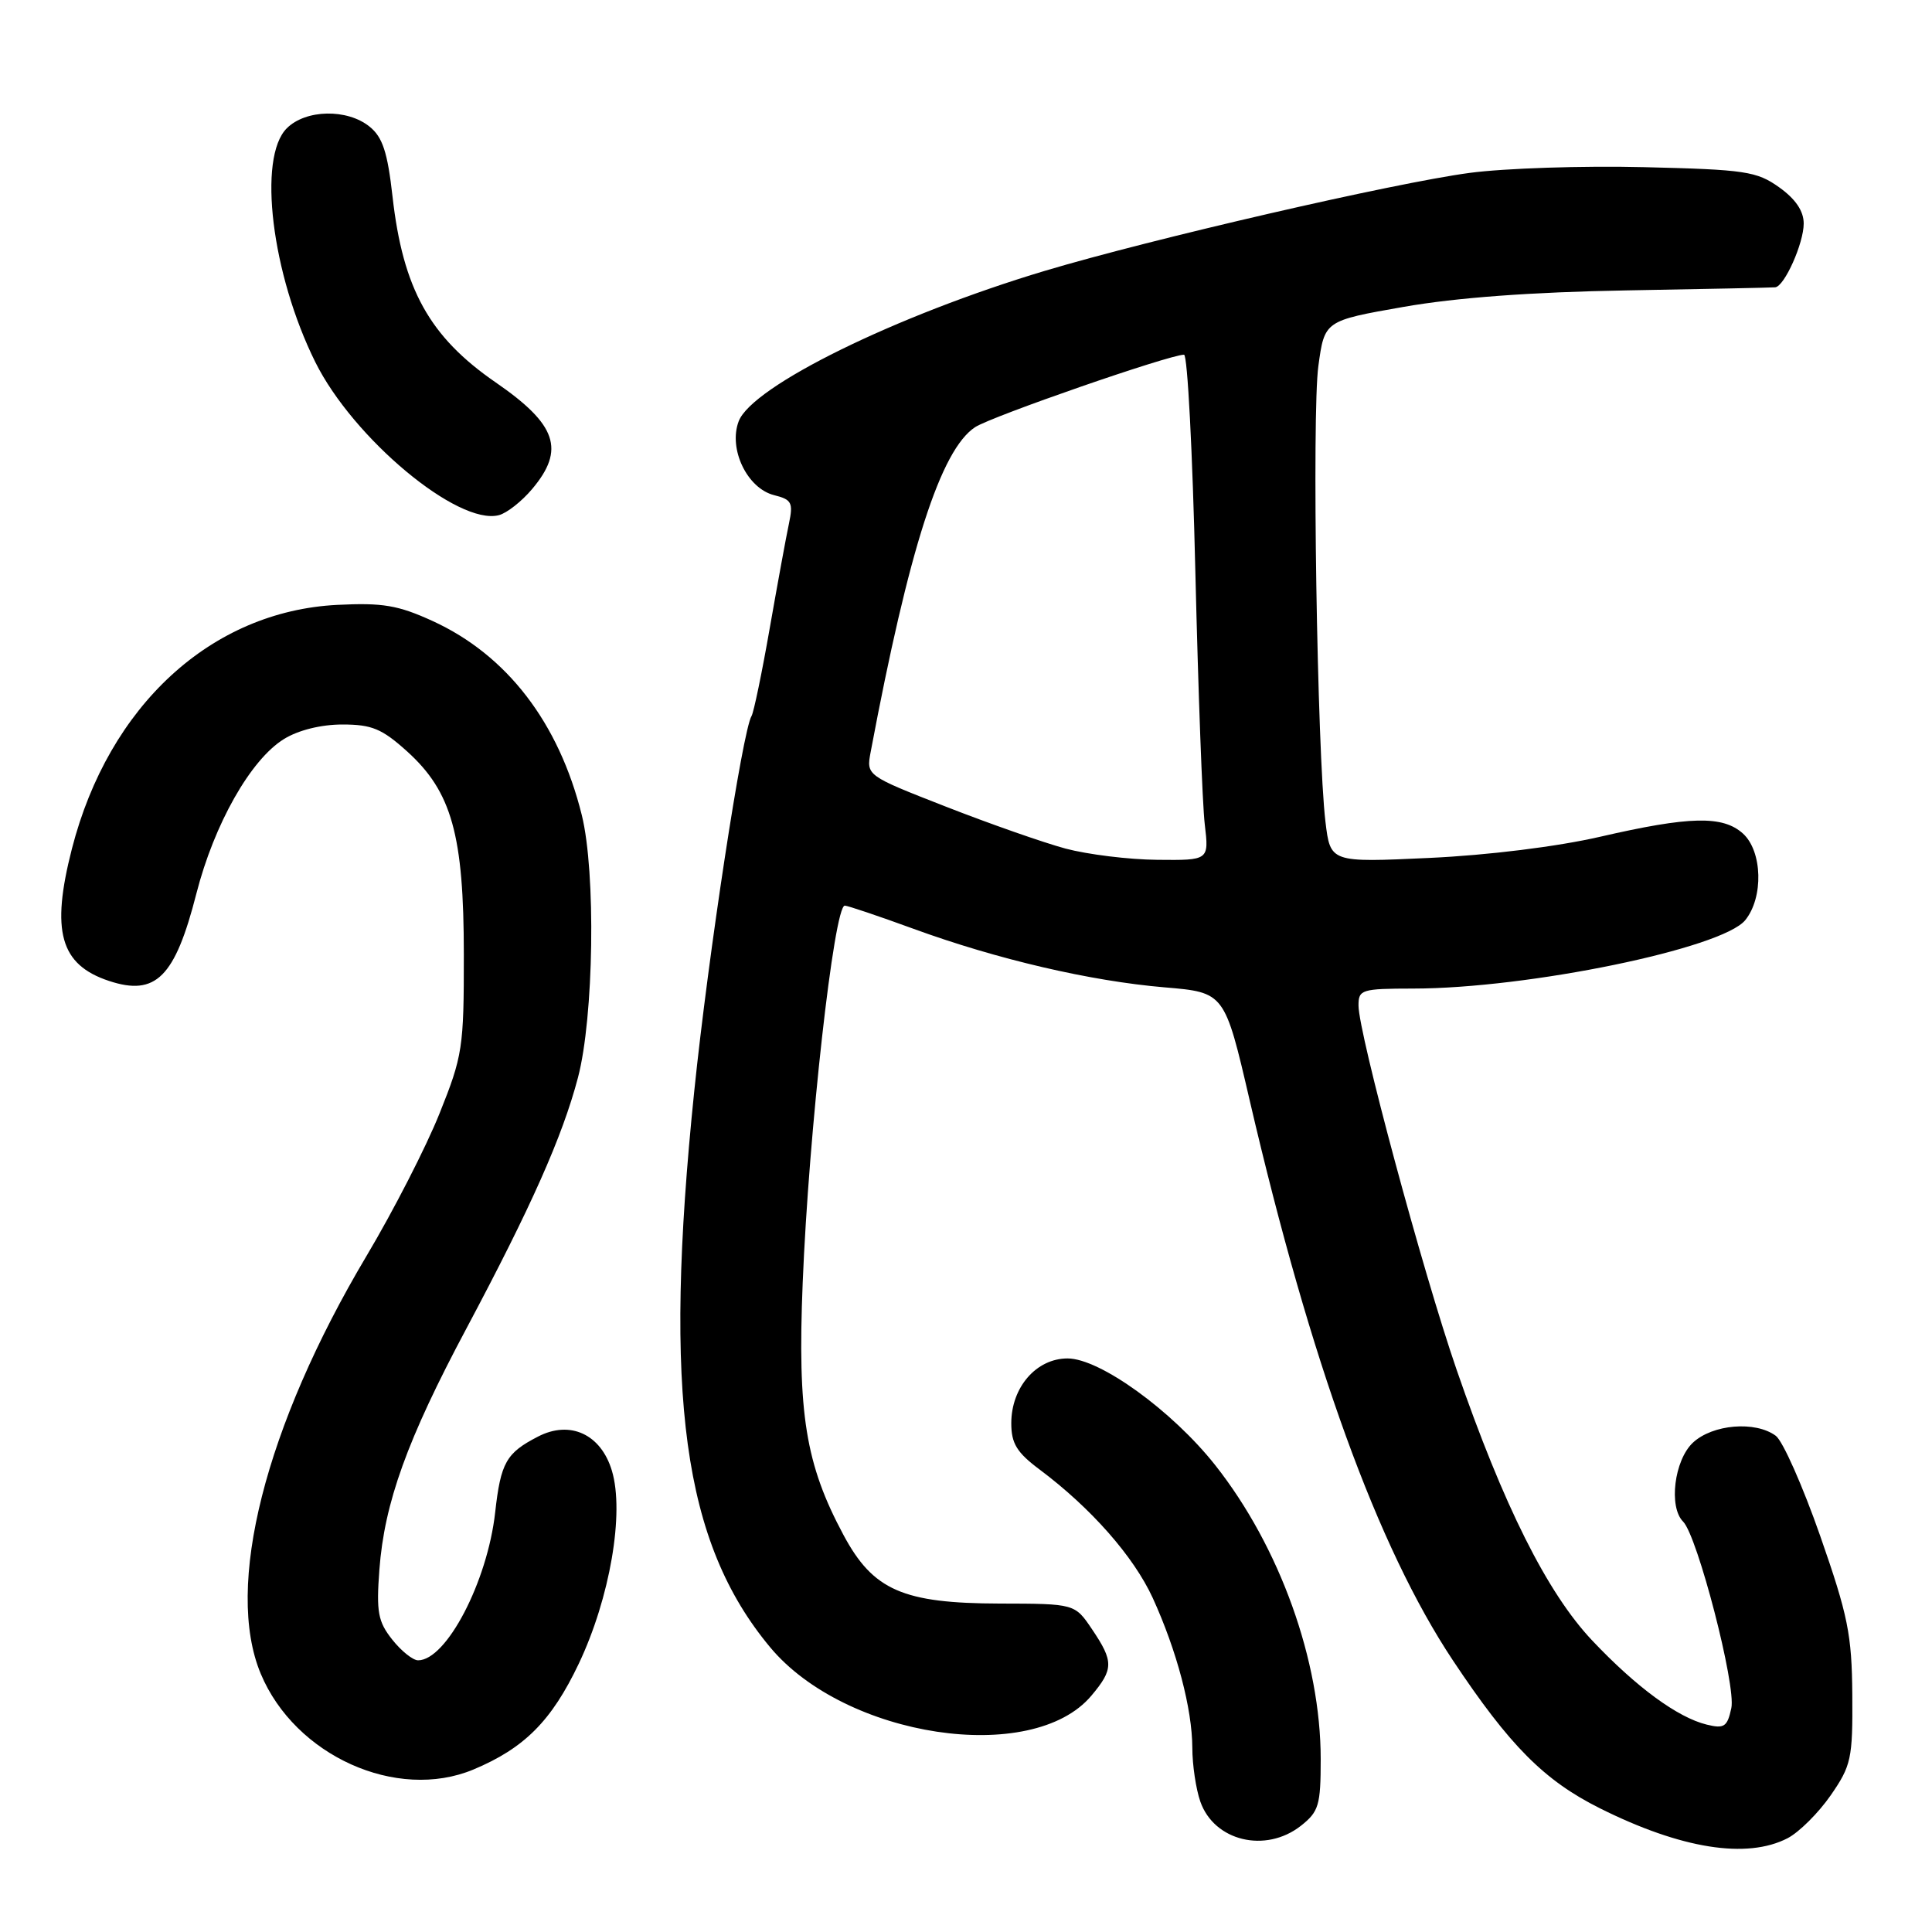 <?xml version="1.0" encoding="UTF-8" standalone="no"?>
<!DOCTYPE svg PUBLIC "-//W3C//DTD SVG 1.1//EN" "http://www.w3.org/Graphics/SVG/1.1/DTD/svg11.dtd" >
<svg xmlns="http://www.w3.org/2000/svg" xmlns:xlink="http://www.w3.org/1999/xlink" version="1.1" viewBox="0 0 256 256">
 <g >
 <path fill="currentColor"
d=" M 236.87 243.57 C 238.39 242.78 240.95 240.23 242.57 237.90 C 245.30 233.95 245.50 233.05 245.44 224.58 C 245.38 216.59 244.87 214.07 241.18 203.50 C 238.87 196.90 236.23 190.94 235.30 190.25 C 232.60 188.25 226.92 188.72 224.31 191.17 C 221.85 193.49 221.08 199.68 223.02 201.62 C 224.92 203.52 230.06 223.36 229.41 226.33 C 228.88 228.81 228.47 229.09 226.15 228.52 C 222.30 227.58 216.82 223.56 210.98 217.38 C 205.02 211.08 199.22 199.50 193.01 181.50 C 188.54 168.56 180.02 136.92 180.01 133.25 C 180.00 131.12 180.40 131.00 187.25 130.99 C 202.48 130.98 228.20 125.68 231.25 121.93 C 233.70 118.92 233.53 112.79 230.95 110.45 C 228.28 108.04 223.89 108.14 212.00 110.88 C 206.35 112.18 197.19 113.32 189.39 113.68 C 176.28 114.29 176.28 114.29 175.63 108.89 C 174.53 99.67 173.82 54.82 174.69 48.50 C 175.51 42.50 175.51 42.50 186.00 40.66 C 192.96 39.44 202.90 38.70 215.50 38.48 C 225.95 38.30 234.83 38.11 235.22 38.07 C 236.45 37.95 239.00 32.24 239.00 29.62 C 239.00 27.96 237.92 26.37 235.75 24.82 C 232.78 22.70 231.25 22.47 217.85 22.15 C 209.79 21.95 199.38 22.29 194.73 22.91 C 184.70 24.25 152.65 31.64 138.44 35.89 C 118.72 41.80 99.65 51.17 97.88 55.82 C 96.49 59.48 99.00 64.71 102.57 65.61 C 104.91 66.19 105.12 66.61 104.54 69.38 C 104.17 71.10 103.03 77.34 101.99 83.26 C 100.96 89.17 99.87 94.39 99.59 94.86 C 98.39 96.79 93.84 126.58 91.99 144.60 C 87.84 184.93 90.50 204.39 102.03 218.25 C 112.01 230.25 136.78 233.99 144.61 224.69 C 147.57 221.17 147.58 220.16 144.71 215.90 C 142.42 212.50 142.42 212.50 132.46 212.48 C 119.64 212.45 115.69 210.72 111.77 203.40 C 106.74 194.02 105.66 187.33 106.36 170.00 C 107.16 150.02 110.52 120.00 111.94 120.00 C 112.31 120.00 116.41 121.38 121.04 123.07 C 132.13 127.12 144.50 130.00 154.32 130.83 C 162.27 131.50 162.27 131.50 165.60 145.85 C 173.66 180.50 182.56 205.03 192.51 220.00 C 200.04 231.32 204.61 235.92 212.00 239.61 C 222.75 244.98 231.46 246.37 236.87 243.57 Z  M 172.37 241.93 C 174.75 240.05 175.00 239.21 175.00 233.09 C 175.00 220.07 169.58 204.98 161.03 194.15 C 155.32 186.93 145.74 180.00 141.46 180.00 C 137.32 180.00 134.00 183.82 134.00 188.59 C 134.00 191.26 134.73 192.46 137.74 194.71 C 144.56 199.81 150.21 206.23 152.74 211.73 C 155.94 218.74 157.97 226.42 157.99 231.60 C 157.99 233.86 158.47 237.06 159.05 238.72 C 160.88 243.96 167.69 245.60 172.37 241.93 Z  M 62.73 234.47 C 69.49 231.64 73.08 228.03 76.69 220.45 C 80.82 211.75 82.76 200.47 81.08 194.88 C 79.63 190.04 75.54 188.15 71.28 190.36 C 67.07 192.53 66.35 193.80 65.61 200.42 C 64.58 209.59 59.15 220.00 55.40 220.00 C 54.71 220.00 53.16 218.76 51.97 217.25 C 50.09 214.88 49.85 213.60 50.27 208.00 C 50.93 199.14 53.94 190.77 61.82 176.00 C 70.39 159.90 74.51 150.64 76.58 142.80 C 78.69 134.80 78.97 115.59 77.09 108.00 C 74.05 95.75 67.17 86.80 57.33 82.29 C 52.74 80.19 50.71 79.85 44.68 80.15 C 27.99 81.00 14.41 93.48 9.53 112.46 C 6.72 123.41 7.97 127.84 14.45 129.98 C 20.65 132.03 23.19 129.49 26.02 118.41 C 28.38 109.19 33.21 100.65 37.62 97.93 C 39.52 96.75 42.54 96.00 45.37 96.00 C 49.27 96.00 50.61 96.56 53.94 99.56 C 59.86 104.91 61.46 110.64 61.46 126.50 C 61.47 138.83 61.30 139.91 58.24 147.54 C 56.47 151.97 52.11 160.47 48.56 166.43 C 35.11 189.04 29.74 210.27 34.55 221.78 C 39.09 232.65 52.57 238.71 62.73 234.47 Z  M 70.51 64.80 C 74.92 59.57 73.78 56.25 65.68 50.67 C 56.91 44.63 53.39 38.28 52.01 26.03 C 51.35 20.17 50.70 18.17 48.97 16.78 C 46.01 14.38 40.51 14.49 38.00 17.00 C 34.11 20.89 35.99 36.31 41.78 47.98 C 46.80 58.09 60.69 69.68 66.11 68.26 C 67.16 67.99 69.14 66.43 70.51 64.80 Z  M 141.18 112.44 C 138.26 111.65 131.12 109.15 125.32 106.88 C 114.78 102.76 114.78 102.76 115.37 99.63 C 120.43 72.71 124.66 59.58 129.21 56.60 C 131.39 55.17 154.95 47.00 156.89 47.00 C 157.35 47.00 158.02 59.94 158.39 75.75 C 158.77 91.56 159.32 106.64 159.64 109.25 C 160.20 114.00 160.20 114.00 153.35 113.93 C 149.58 113.90 144.11 113.22 141.18 112.44 Z "/>
</g>
</svg>